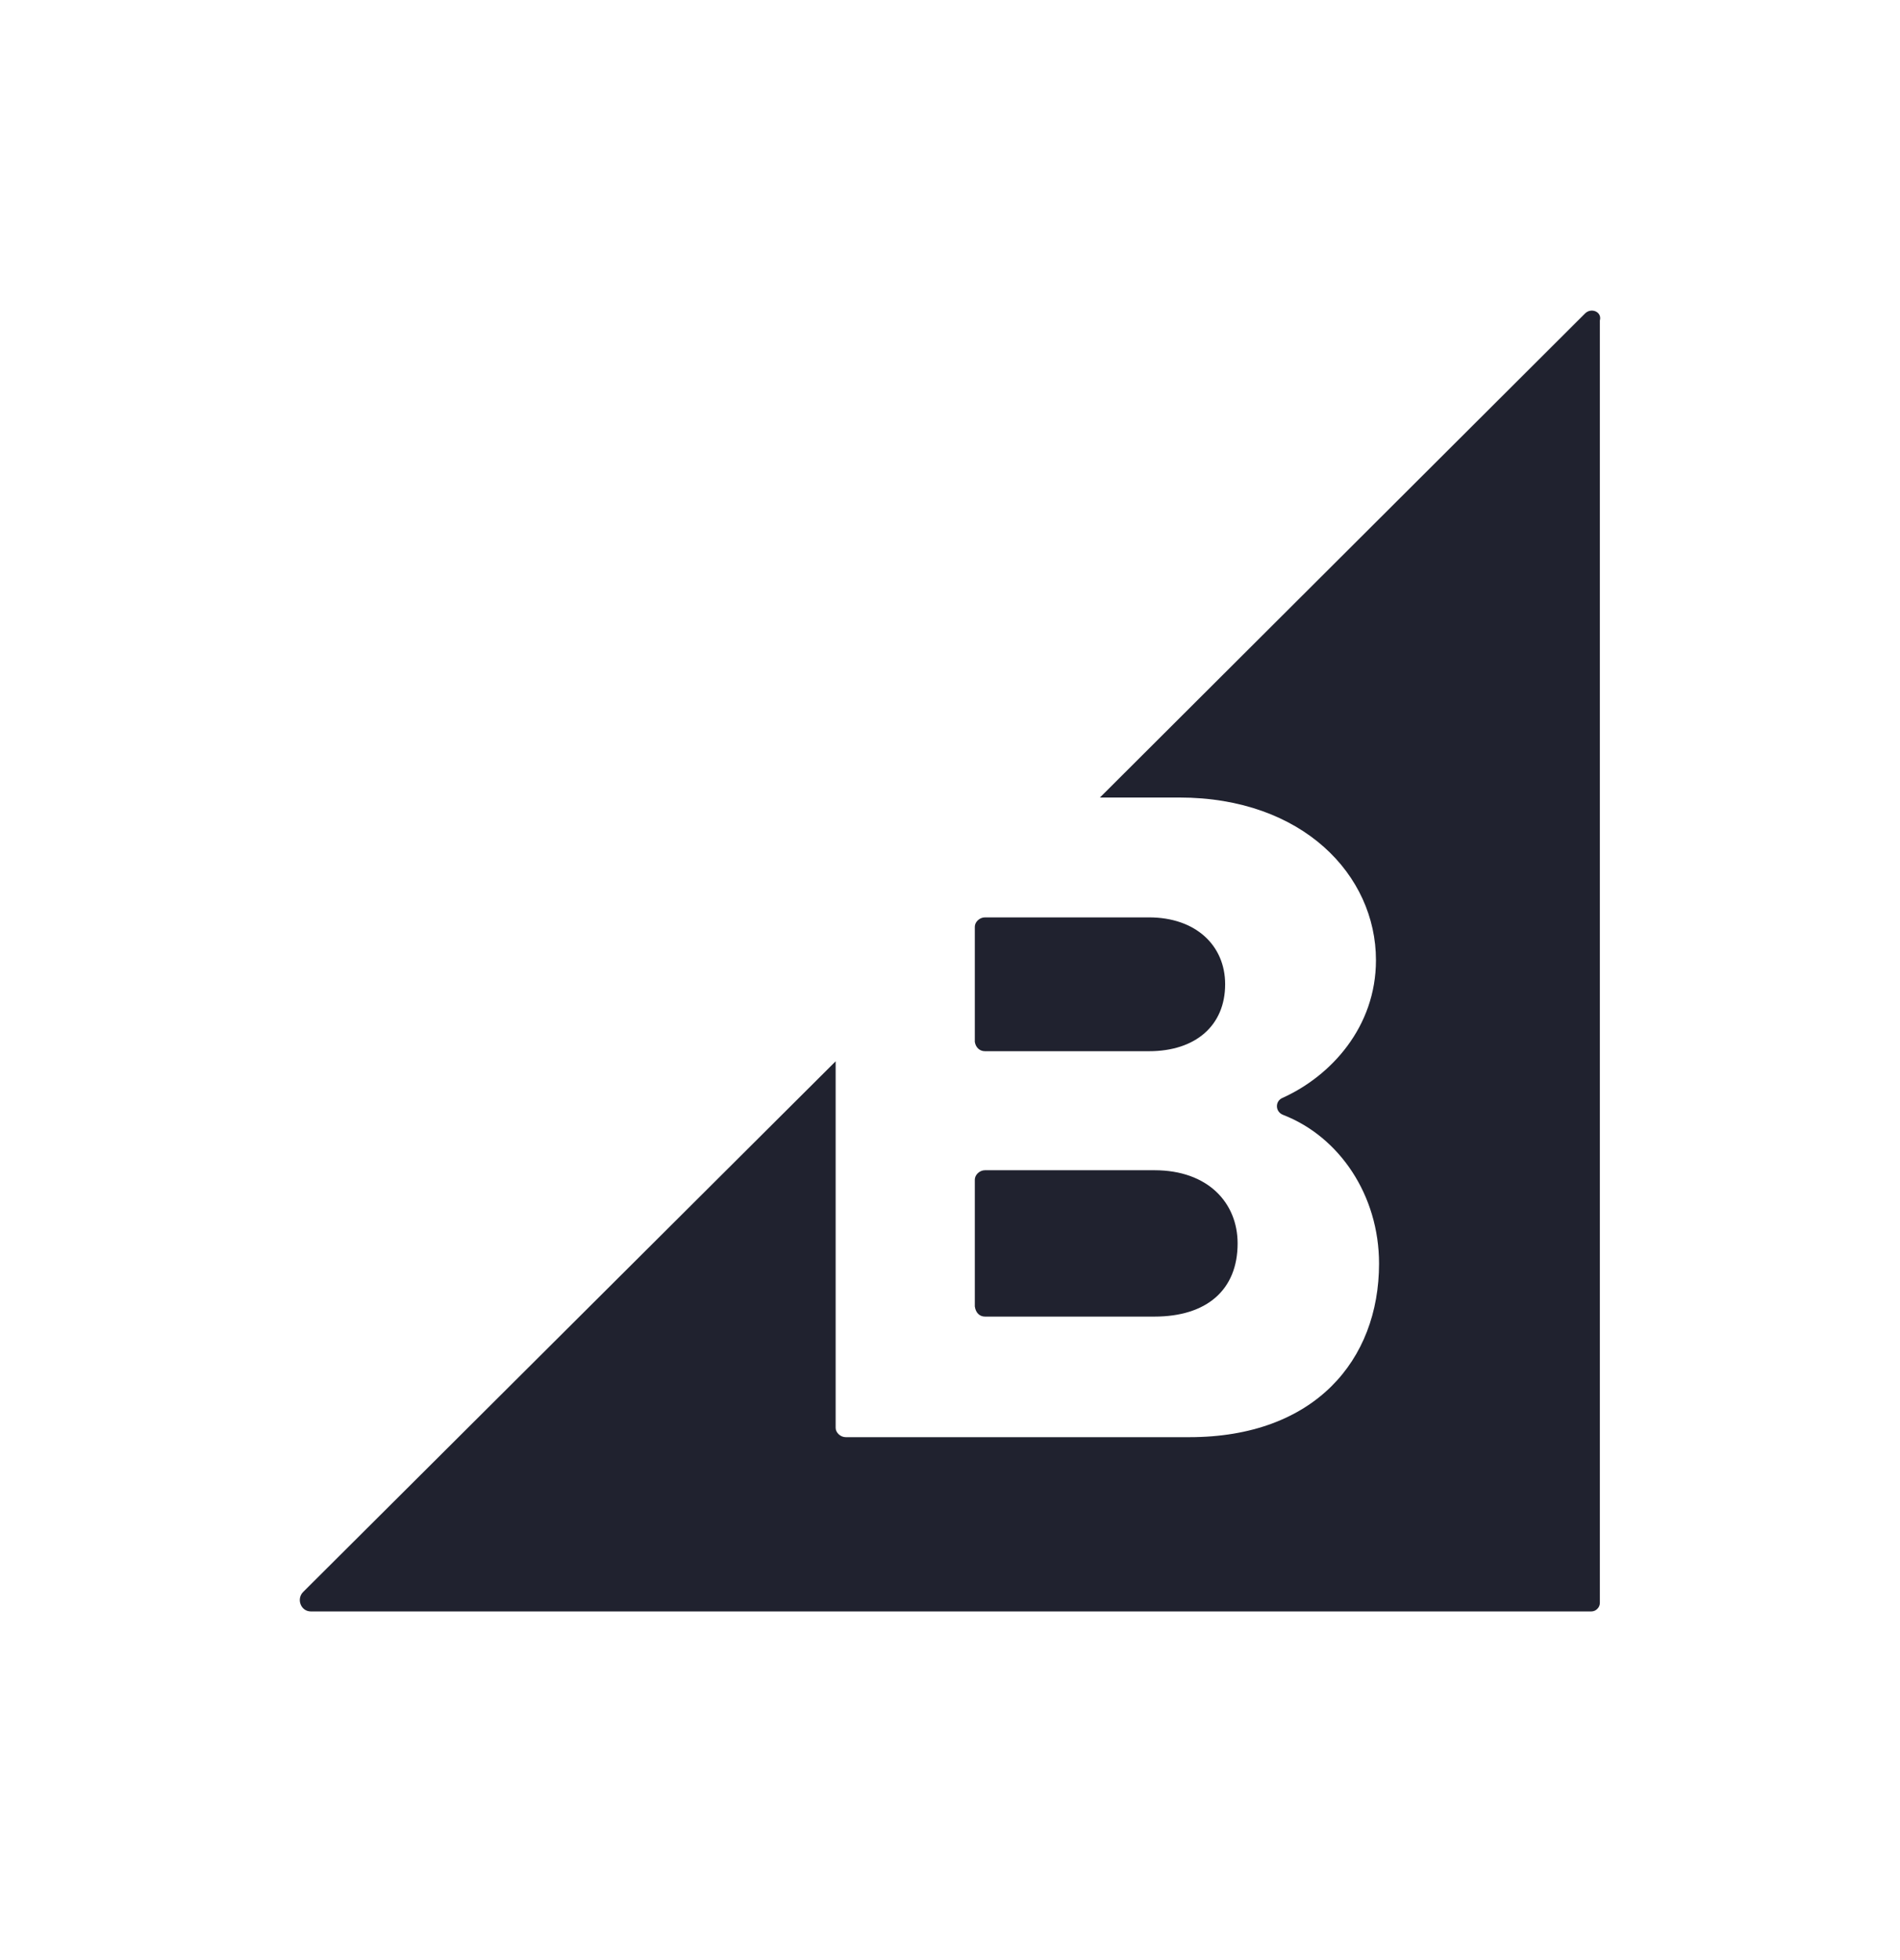 <svg width="32" height="33" viewBox="0 0 32 33" fill="none" xmlns="http://www.w3.org/2000/svg">
<path d="M16.589 17.698H19.351C20.137 17.698 20.634 17.265 20.634 16.571C20.634 15.916 20.137 15.445 19.351 15.445H16.589C16.497 15.445 16.418 15.523 16.418 15.602V17.541C16.432 17.632 16.497 17.698 16.589 17.698ZM16.589 22.166H19.443C20.32 22.166 20.844 21.72 20.844 20.934C20.844 20.253 20.347 19.702 19.443 19.702H16.589C16.497 19.702 16.418 19.781 16.418 19.86V21.995C16.432 22.1 16.497 22.166 16.589 22.166ZM26.695 5.278L18.525 13.427H19.861C21.943 13.427 23.174 14.736 23.174 16.165C23.174 17.292 22.414 18.117 21.602 18.483C21.472 18.536 21.472 18.72 21.615 18.772C22.558 19.139 23.226 20.122 23.226 21.274C23.226 22.898 22.14 24.196 20.032 24.196H14.244C14.153 24.196 14.074 24.118 14.074 24.039V17.868L5.106 26.802C4.987 26.921 5.067 27.13 5.236 27.13H26.801C26.839 27.13 26.876 27.114 26.902 27.087C26.93 27.06 26.945 27.024 26.945 26.986V5.396C26.985 5.251 26.801 5.173 26.696 5.277L26.695 5.278Z" fill="#20222F"/>
</svg>
